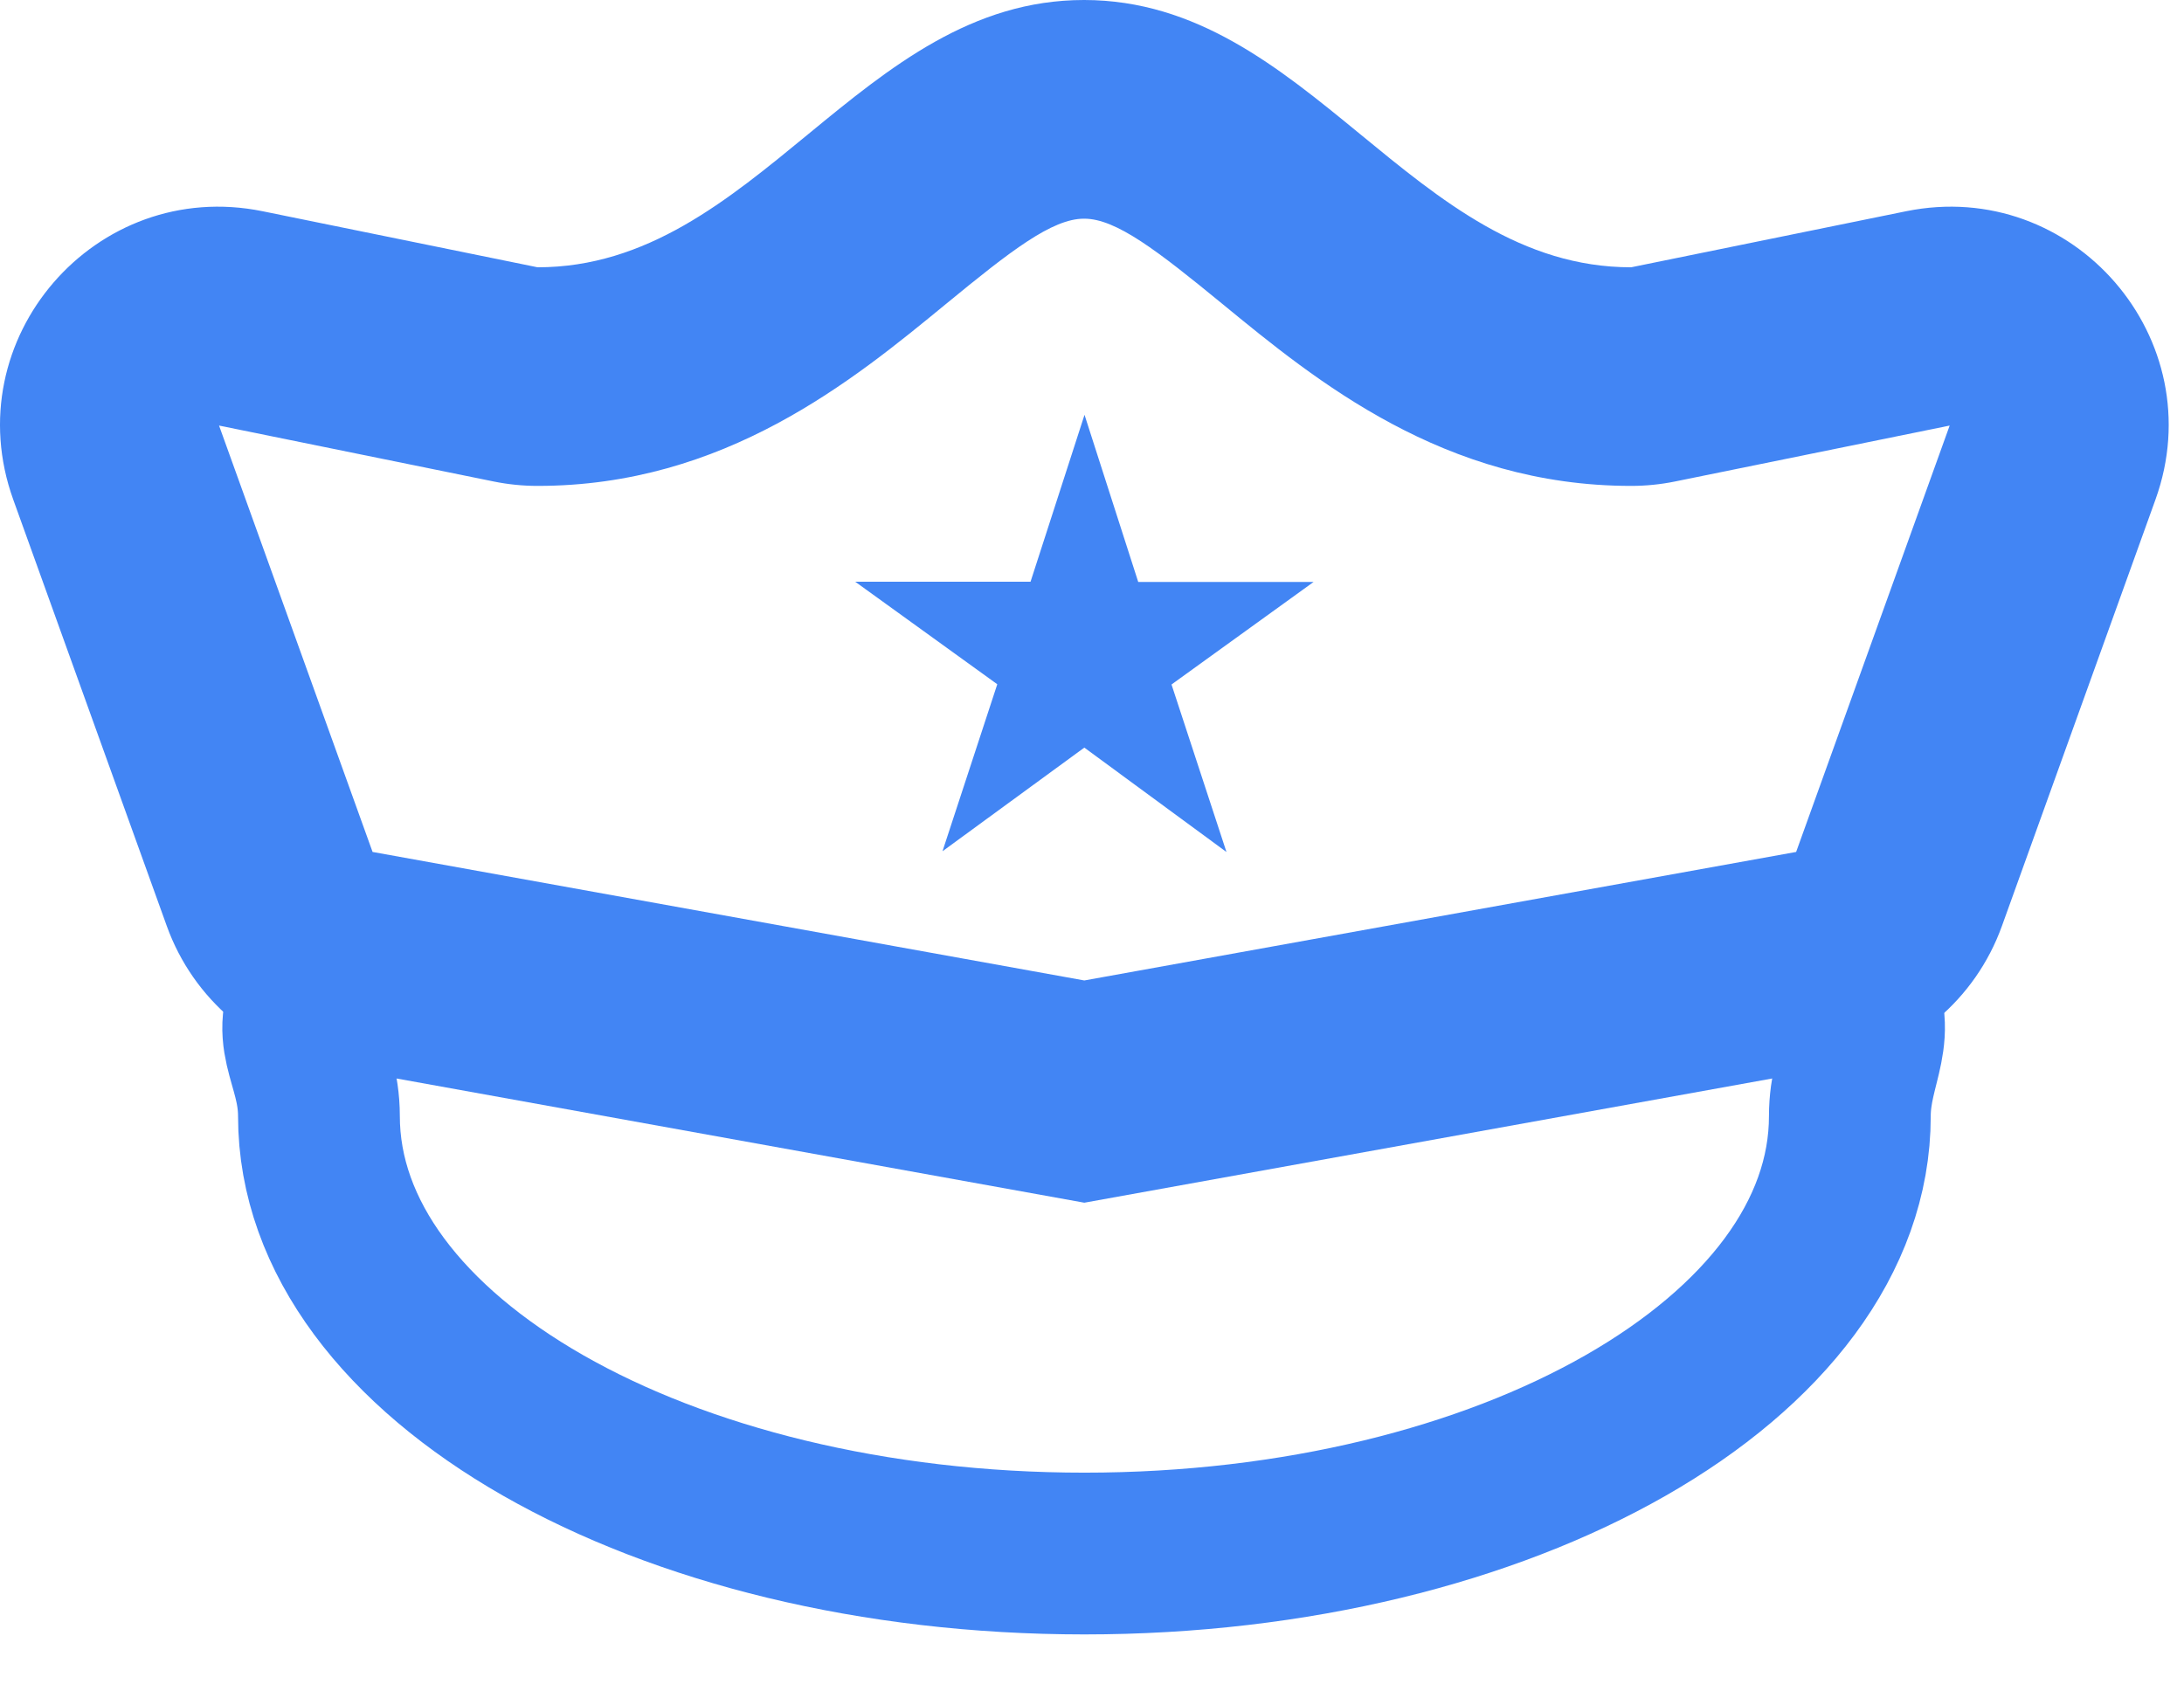 <svg width="27" height="21" viewBox="0 0 27 21" fill="none" xmlns="http://www.w3.org/2000/svg">
<path d="M3.943 12.167C3.505 12.789 3.943 13.089 3.943 13.801C3.943 16.788 8.18 19.209 13.406 19.209C18.632 19.209 22.869 16.788 22.869 13.801C22.869 13.126 23.264 12.763 22.869 12.167" stroke="#4285F4" stroke-width="2" stroke-miterlimit="10" stroke-linecap="round" stroke-linejoin="round"/>
<path d="M13.4 2.704C13.007 2.704 12.495 3.101 11.699 3.755C10.542 4.706 8.958 6.008 6.646 6.008C6.465 6.008 6.284 5.99 6.106 5.954L2.708 5.262C2.708 5.262 2.708 5.262 2.708 5.262L4.606 10.534L13.405 12.123L22.205 10.534L24.103 5.262C24.103 5.262 24.103 5.262 24.103 5.262L20.705 5.954C20.527 5.99 20.346 6.008 20.165 6.008C17.853 6.008 16.268 4.707 15.111 3.757C14.312 3.102 13.799 2.704 13.405 2.704H13.4ZM13.4 0C13.402 0 13.404 1.28926e-06 13.405 5.15705e-06C16.174 0.004 17.461 3.305 20.165 3.305L23.564 2.612C25.63 2.191 27.362 4.193 26.647 6.178L24.749 11.45C24.422 12.359 23.636 13.024 22.685 13.195L13.405 14.871L4.126 13.195C3.175 13.024 2.389 12.359 2.062 11.45L0.164 6.178C-0.551 4.193 1.181 2.191 3.247 2.612L6.646 3.305C9.348 3.305 10.635 6.57524e-05 13.4 0Z" fill="#4285F4"/>
<path d="M13.406 8.624L12.611 9.205L12.918 8.269L12.12 7.693H13.104L13.406 6.759L13.707 7.696H14.692L13.894 8.272L14.201 9.208L13.406 8.624Z" fill="#4285F4" stroke="#4285F4" stroke-miterlimit="10"/>
</svg>

